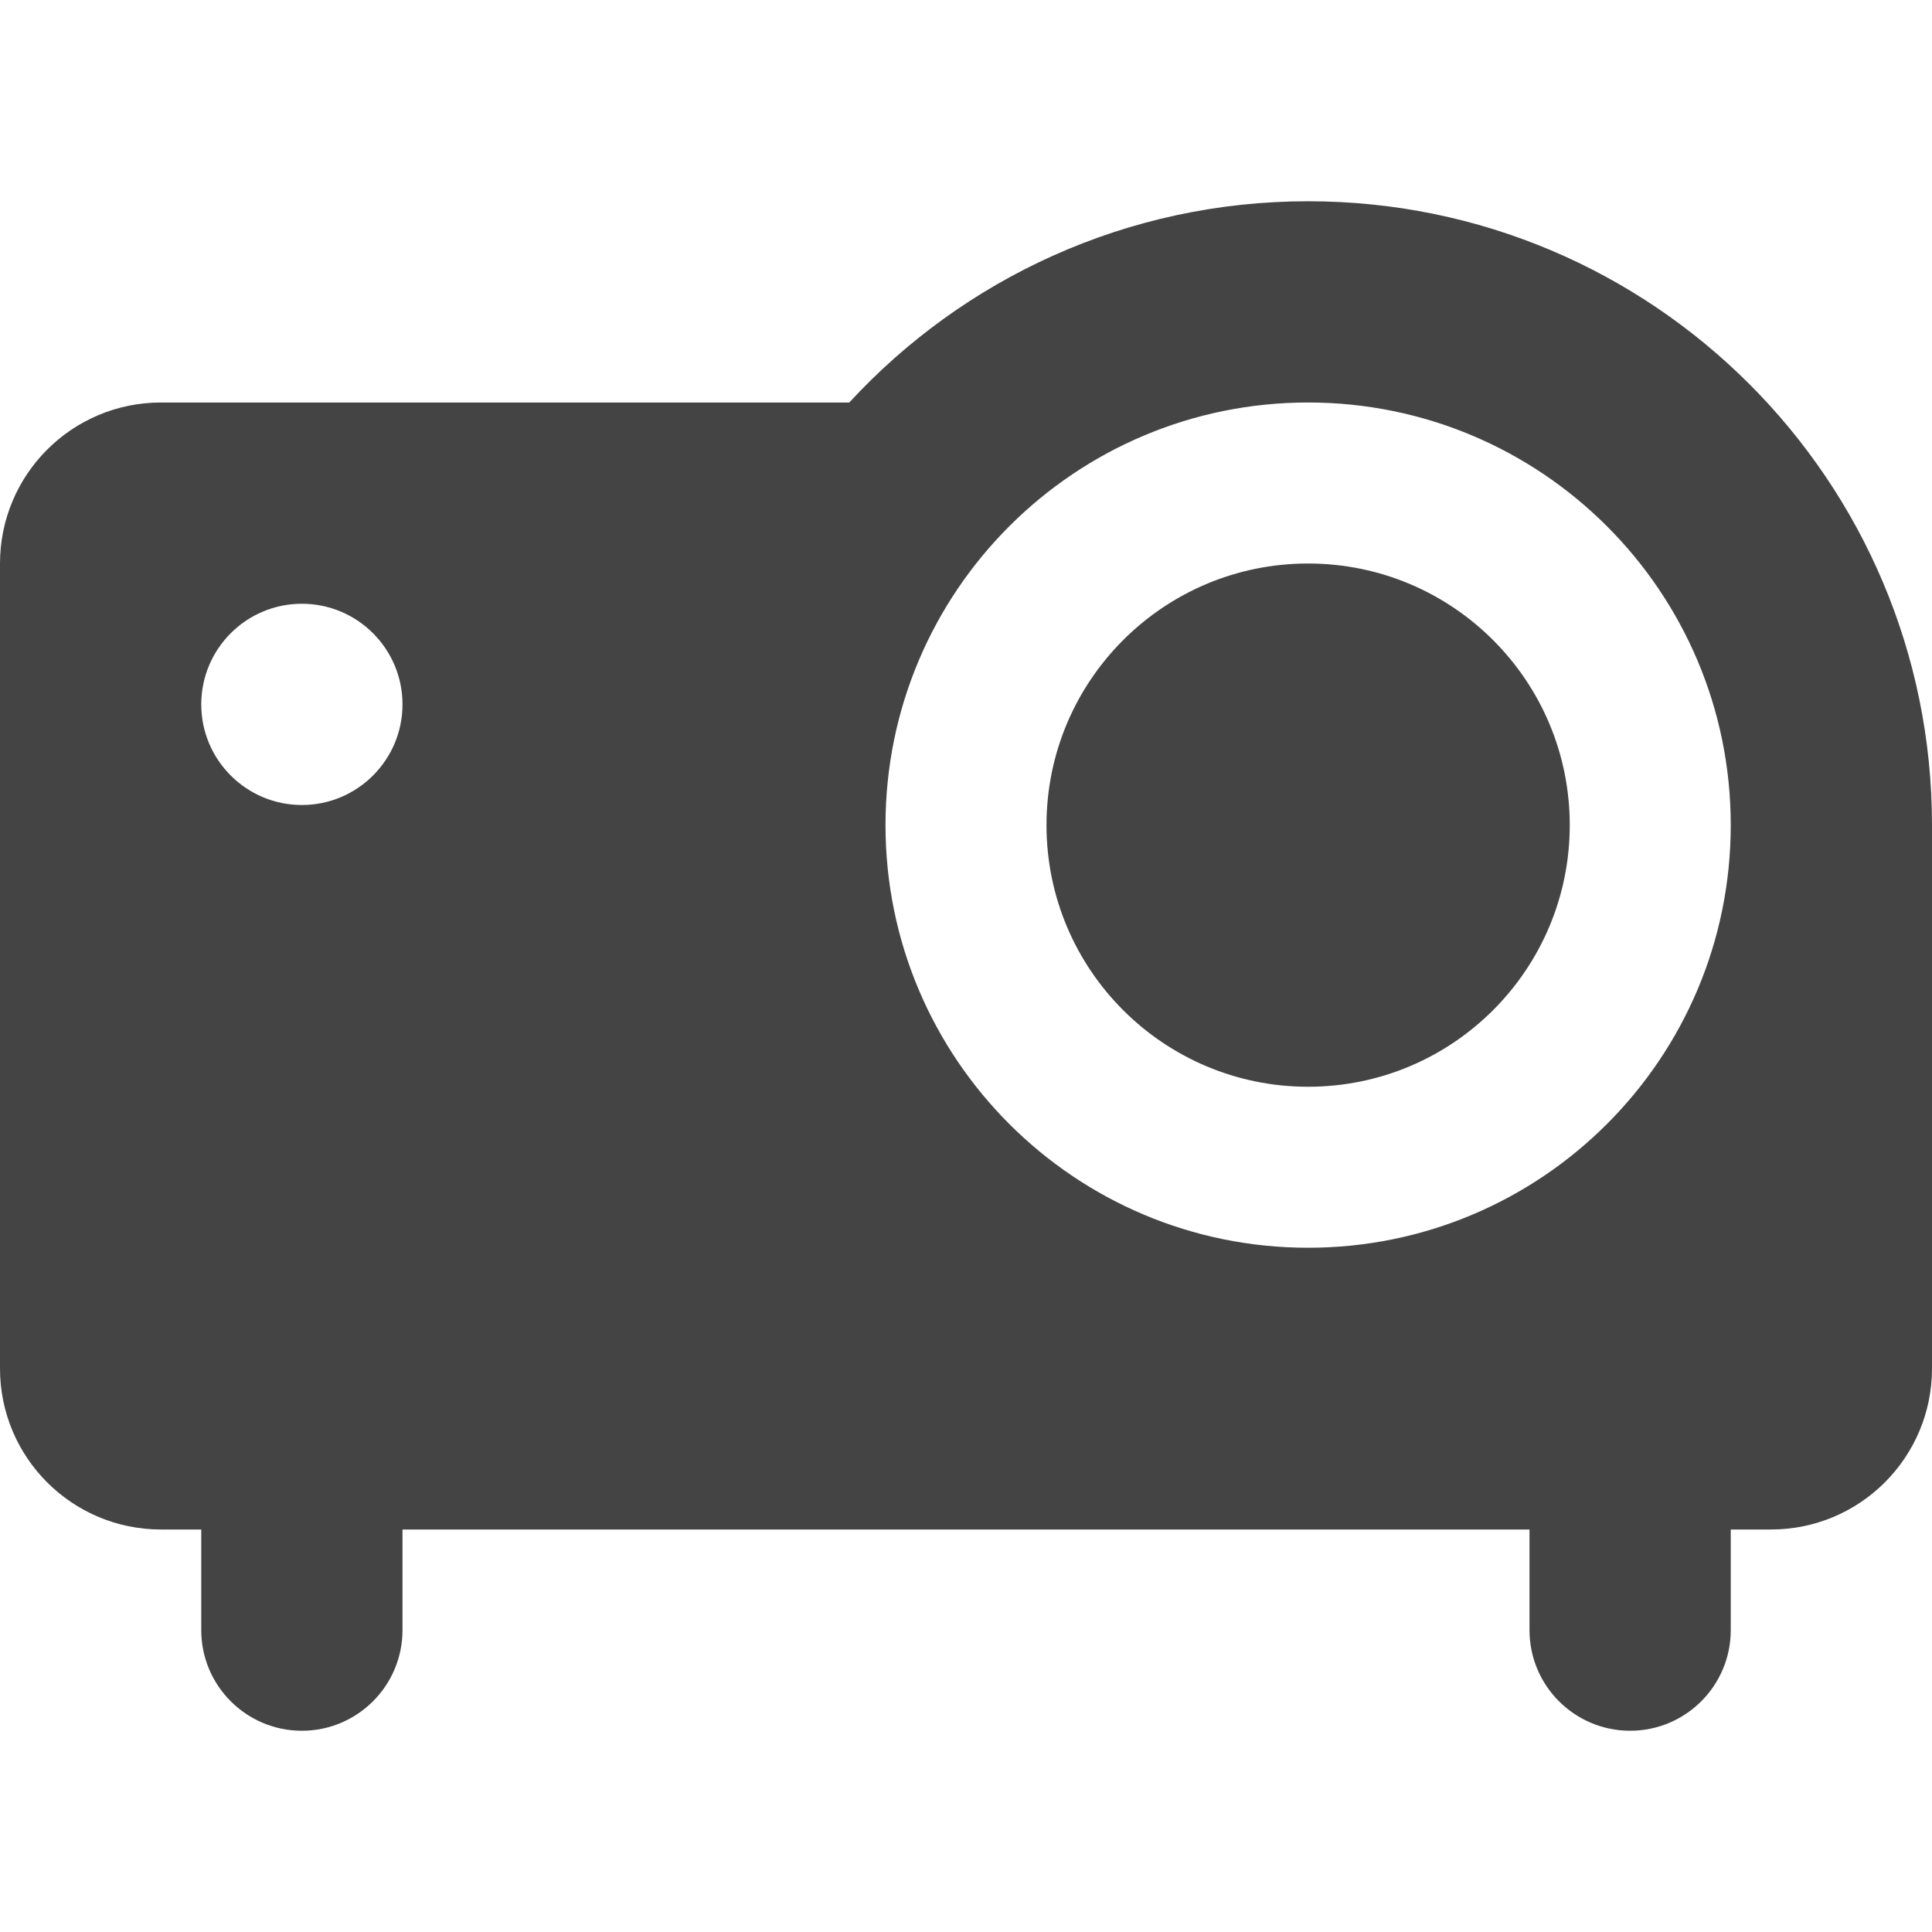 <?xml version="1.0" encoding="utf-8"?>
<!-- Generated by IcoMoon.io -->
<!DOCTYPE svg PUBLIC "-//W3C//DTD SVG 1.1//EN" "http://www.w3.org/Graphics/SVG/1.1/DTD/svg11.dtd">
<svg version="1.1" xmlns="http://www.w3.org/2000/svg" xmlns:xlink="http://www.w3.org/1999/xlink" width="48" height="48" viewBox="0 0 48 48">
<path fill="#444444" d="M32.5 14c-3.59 0-6.5 2.91-6.5 6.5s2.91 6.5 6.5 6.5 6.5-2.91 6.5-6.5-2.91-6.5-6.5-6.5zM38 38v2.5c0 1.38 1.12 2.5 2.5 2.5s2.5-1.12 2.5-2.5v-2.5h1c2.21 0 4-1.79 4-4l-0-13.5c0-8.56-6.939-15.5-15.5-15.5-4.51 0-8.57 1.93-11.4 5l-17.1 0c-2.21 0-4 1.79-4 4v20c0 2.21 1.79 4 4 4h1v2.5c-0 1.38 1.12 2.5 2.5 2.5s2.5-1.12 2.5-2.5v-2.5h28zM5 17.5c0-1.38 1.12-2.5 2.5-2.5s2.5 1.12 2.5 2.5-1.12 2.5-2.5 2.5-2.5-1.12-2.5-2.5zM32.5 10c5.8 0 10.5 4.7 10.5 10.5s-4.7 10.5-10.5 10.5-10.5-4.7-10.5-10.5 4.7-10.5 10.5-10.5z"></path>
</svg>
